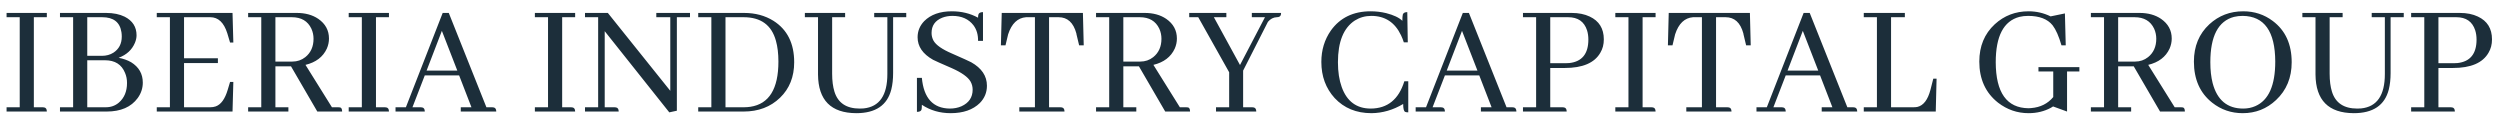<svg width="208" height="10" viewBox="0 0 208 10" fill="none" xmlns="http://www.w3.org/2000/svg">
<path d="M3.896 9.28C3.896 9.079 3.824 8.965 3.678 8.938C3.632 8.929 3.587 8.924 3.541 8.924H2.816V1.432H3.896V1.076H0.547V1.432H1.641V8.924H0.547V9.28H3.896ZM11.361 2.936C11.361 2.243 11.033 1.728 10.377 1.391C9.949 1.181 9.434 1.076 8.832 1.076H4.99V1.432H6.084V8.924H4.99V9.28H8.873C10.049 9.28 10.91 8.906 11.457 8.158C11.74 7.766 11.881 7.338 11.881 6.873C11.881 6.144 11.557 5.579 10.91 5.178C10.609 5.005 10.263 4.882 9.871 4.809C10.527 4.563 10.979 4.148 11.225 3.565C11.316 3.346 11.361 3.136 11.361 2.936ZM8.504 1.432C9.443 1.432 9.976 1.847 10.104 2.676C10.122 2.794 10.131 2.918 10.131 3.045C10.131 3.638 9.898 4.084 9.434 4.385C9.16 4.558 8.841 4.645 8.477 4.645H7.26V1.432H8.504ZM8.736 5.014C9.566 5.014 10.122 5.365 10.404 6.067C10.514 6.322 10.568 6.6 10.568 6.901C10.568 7.602 10.341 8.149 9.885 8.541C9.584 8.796 9.224 8.924 8.805 8.924H7.26V5.014H8.736ZM19.414 3.537L19.346 1.076H13.043V1.432H14.137V8.924H13.043V9.28H19.346L19.414 6.819H19.141L18.949 7.461C18.721 8.236 18.384 8.701 17.938 8.856C17.801 8.901 17.655 8.924 17.5 8.924H15.312V5.246H18.129V4.85H15.312V1.432H17.5C18.156 1.432 18.626 1.874 18.908 2.758C18.926 2.813 18.94 2.858 18.949 2.895L19.141 3.537H19.414ZM23.994 9.28V8.924H22.914V5.52H24.213L26.4 9.28H28.465C28.465 9.079 28.41 8.965 28.301 8.938C28.255 8.929 28.201 8.924 28.137 8.924H27.617L25.416 5.397C26.282 5.187 26.874 4.736 27.193 4.043C27.312 3.77 27.371 3.492 27.371 3.209C27.371 2.526 27.075 1.979 26.482 1.569C25.999 1.24 25.402 1.076 24.691 1.076H20.645V1.432H21.738V8.924H20.645V9.28H23.994ZM24.281 1.432C25.065 1.432 25.607 1.751 25.908 2.389C26.027 2.653 26.086 2.931 26.086 3.223C26.086 3.879 25.858 4.39 25.402 4.754C25.092 5 24.732 5.123 24.322 5.123H22.914V1.432H24.281ZM32.361 9.28C32.361 9.079 32.288 8.965 32.143 8.938C32.097 8.929 32.051 8.924 32.006 8.924H31.281V1.432H32.361V1.076H29.012V1.432H30.105V8.924H29.012V9.28H32.361ZM41.289 9.28C41.289 9.079 41.216 8.965 41.07 8.938C41.025 8.929 40.979 8.924 40.934 8.924H40.469L37.338 1.076H36.832L33.77 8.924H32.908V9.28H35.342C35.342 9.079 35.269 8.965 35.123 8.938C35.078 8.929 35.032 8.924 34.986 8.924H34.316L35.342 6.272H38.199L39.225 8.924H38.336V9.28H41.289ZM38.049 5.875H35.492L36.764 2.567L38.049 5.875ZM47.852 9.28C47.852 9.079 47.779 8.965 47.633 8.938C47.587 8.929 47.542 8.924 47.496 8.924H46.772V1.432H47.852V1.076H44.502V1.432H45.596V8.924H44.502V9.28H47.852ZM54.605 1.432H55.768V7.557L50.572 1.076H48.672V1.432H49.766V8.924H48.672V9.28H51.475C51.475 9.079 51.402 8.965 51.256 8.938C51.21 8.929 51.165 8.924 51.119 8.924H50.312V2.594L55.685 9.348L56.315 9.211V1.432H57.408V1.076H54.605V1.432ZM58.092 1.076V1.432H59.185V8.924H58.092V9.28H61.865C63.096 9.28 64.107 8.897 64.9 8.131C65.684 7.375 66.076 6.39 66.076 5.178C66.076 3.61 65.502 2.462 64.353 1.733C63.652 1.295 62.836 1.076 61.906 1.076H58.092ZM61.865 1.432C63.305 1.432 64.203 2.088 64.559 3.401C64.695 3.884 64.764 4.458 64.764 5.123C64.764 7.393 63.989 8.646 62.44 8.883C62.266 8.91 62.089 8.924 61.906 8.924H60.361V1.432H61.865ZM66.965 1.432H68.059V6.203C68.077 8.336 69.139 9.407 71.244 9.416C72.848 9.416 73.819 8.76 74.156 7.447C74.257 7.046 74.307 6.591 74.307 6.08V1.432H75.4V1.076H72.734V1.432H73.828V6.162C73.828 7.931 73.172 8.883 71.859 9.02C71.75 9.029 71.641 9.033 71.531 9.033C70.419 9.033 69.717 8.564 69.426 7.625C69.298 7.215 69.234 6.714 69.234 6.121V1.432H70.314V1.076H66.965V1.432ZM82.113 7.133C82.113 6.322 81.676 5.67 80.801 5.178C80.628 5.087 80.094 4.845 79.201 4.453C78.39 4.107 77.88 3.752 77.67 3.387C77.561 3.186 77.506 2.972 77.506 2.744C77.506 2.134 77.802 1.71 78.394 1.473C78.65 1.373 78.932 1.322 79.242 1.322C80.008 1.322 80.591 1.582 80.992 2.102C81.257 2.457 81.384 2.89 81.375 3.401H81.785V1.008C81.566 1.008 81.439 1.076 81.402 1.213C81.384 1.277 81.375 1.363 81.375 1.473C80.728 1.117 79.999 0.94 79.188 0.94C78.203 0.94 77.438 1.213 76.891 1.76C76.526 2.143 76.344 2.589 76.344 3.1C76.344 3.865 76.772 4.49 77.629 4.973C77.784 5.055 78.303 5.287 79.188 5.67C80.008 6.035 80.527 6.404 80.746 6.778C80.865 6.987 80.924 7.215 80.924 7.461C80.924 8.099 80.614 8.559 79.994 8.842C79.703 8.97 79.379 9.033 79.023 9.033C77.629 9.015 76.854 8.163 76.699 6.477H76.289V9.307C76.508 9.307 76.635 9.243 76.672 9.115C76.69 9.043 76.699 8.91 76.699 8.719C77.401 9.184 78.199 9.416 79.092 9.416C80.14 9.416 80.951 9.134 81.525 8.569C81.917 8.168 82.113 7.689 82.113 7.133ZM88.566 9.28C88.566 9.079 88.493 8.965 88.348 8.938C88.302 8.929 88.257 8.924 88.211 8.924H87.281V1.432H88.074C88.812 1.432 89.305 1.878 89.551 2.772C89.551 2.808 89.555 2.836 89.564 2.854L89.783 3.77H90.166L90.098 1.076H83.344L83.275 3.77H83.658L83.877 2.854C84.169 1.96 84.665 1.487 85.367 1.432H86.106V8.924H84.807V9.28H88.566ZM94.541 9.28V8.924H93.461V5.52H94.76L96.947 9.28H99.012C99.012 9.079 98.957 8.965 98.848 8.938C98.802 8.929 98.747 8.924 98.684 8.924H98.164L95.963 5.397C96.829 5.187 97.421 4.736 97.74 4.043C97.859 3.77 97.918 3.492 97.918 3.209C97.918 2.526 97.622 1.979 97.029 1.569C96.546 1.24 95.949 1.076 95.238 1.076H91.191V1.432H92.285V8.924H91.191V9.28H94.541ZM94.828 1.432C95.612 1.432 96.154 1.751 96.455 2.389C96.574 2.653 96.633 2.931 96.633 3.223C96.633 3.879 96.405 4.39 95.949 4.754C95.639 5 95.279 5.123 94.869 5.123H93.461V1.432H94.828ZM104.521 9.28C104.521 9.079 104.449 8.965 104.303 8.938C104.257 8.929 104.212 8.924 104.166 8.924H103.428V5.875L105.492 1.815C105.702 1.569 105.948 1.441 106.23 1.432C106.431 1.432 106.545 1.359 106.572 1.213C106.581 1.168 106.586 1.122 106.586 1.076H104.152V1.432H105.246L103.168 5.41L100.994 1.432H102.033V1.076H98.943V1.432H99.695L102.266 6.012V8.924H101.172V9.28H104.521ZM116.744 8.651C116.744 9.033 116.799 9.252 116.908 9.307C116.972 9.334 117.059 9.348 117.168 9.348V6.764H116.84C116.375 8.268 115.445 9.024 114.051 9.033C112.866 9.033 112.059 8.436 111.631 7.242C111.421 6.659 111.316 5.971 111.316 5.178C111.316 3.474 111.786 2.316 112.725 1.705C113.135 1.45 113.59 1.322 114.092 1.322C115.231 1.322 116.056 1.86 116.566 2.936C116.658 3.127 116.735 3.323 116.799 3.524H117.127L117.086 1.008C116.885 1.008 116.762 1.072 116.717 1.199C116.689 1.309 116.676 1.487 116.676 1.733C116.411 1.468 115.96 1.254 115.322 1.09C114.903 0.99 114.475 0.94 114.037 0.94C112.597 0.94 111.494 1.473 110.729 2.539C110.2 3.296 109.936 4.166 109.936 5.151C109.936 6.345 110.305 7.347 111.043 8.158C111.827 8.997 112.848 9.416 114.105 9.416C115.026 9.407 115.906 9.152 116.744 8.651ZM126.164 9.28C126.164 9.079 126.091 8.965 125.945 8.938C125.9 8.929 125.854 8.924 125.809 8.924H125.344L122.213 1.076H121.707L118.645 8.924H117.783V9.28H120.217C120.217 9.079 120.144 8.965 119.998 8.938C119.952 8.929 119.907 8.924 119.861 8.924H119.191L120.217 6.272H123.074L124.1 8.924H123.211V9.28H126.164ZM122.924 5.875H120.367L121.639 2.567L122.924 5.875ZM130.471 1.432C131.282 1.432 131.806 1.796 132.043 2.526C132.116 2.763 132.152 3.018 132.152 3.291C132.152 4.476 131.624 5.128 130.566 5.246C130.457 5.255 130.348 5.26 130.238 5.26H128.98V1.432H130.471ZM130.348 9.28C130.348 9.079 130.275 8.965 130.129 8.938C130.083 8.929 130.038 8.924 129.992 8.924H128.98V5.656H130.184C131.678 5.656 132.667 5.233 133.15 4.385C133.342 4.066 133.438 3.697 133.438 3.278C133.438 2.375 133.046 1.742 132.262 1.377C131.842 1.177 131.341 1.076 130.758 1.076H126.711V1.432H127.805V8.924H126.711V9.28H130.348ZM137.744 9.28C137.744 9.079 137.671 8.965 137.525 8.938C137.48 8.929 137.434 8.924 137.389 8.924H136.664V1.432H137.744V1.076H134.395V1.432H135.488V8.924H134.395V9.28H137.744ZM144.061 9.28C144.061 9.079 143.988 8.965 143.842 8.938C143.796 8.929 143.751 8.924 143.705 8.924H142.775V1.432H143.568C144.307 1.432 144.799 1.878 145.045 2.772C145.045 2.808 145.049 2.836 145.059 2.854L145.277 3.77H145.66L145.592 1.076H138.838L138.77 3.77H139.152L139.371 2.854C139.663 1.96 140.16 1.487 140.861 1.432H141.6V8.924H140.301V9.28H144.061ZM154.52 9.28C154.52 9.079 154.447 8.965 154.301 8.938C154.255 8.929 154.21 8.924 154.164 8.924H153.699L150.568 1.076H150.062L147 8.924H146.139V9.28H148.572C148.572 9.079 148.499 8.965 148.354 8.938C148.308 8.929 148.262 8.924 148.217 8.924H147.547L148.572 6.272H151.43L152.455 8.924H151.566V9.28H154.52ZM151.279 5.875H148.723L149.994 2.567L151.279 5.875ZM161.055 9.28L161.123 6.545H160.85L160.617 7.461C160.398 8.3 160.034 8.778 159.523 8.897C159.414 8.915 159.309 8.924 159.209 8.924H157.336V1.432H158.484V1.076H155.066V1.432H156.16V8.924H155.066V9.28H161.055ZM169.6 5.588V5.944H170.83V8.076C170.374 8.623 169.764 8.929 168.998 8.992C168.925 9.002 168.852 9.006 168.779 9.006C166.965 8.988 166.054 7.712 166.045 5.178C166.045 3.009 166.701 1.751 168.014 1.405C168.242 1.35 168.483 1.322 168.738 1.322C169.677 1.322 170.356 1.582 170.775 2.102C171.049 2.457 171.295 3.013 171.514 3.77H171.869L171.801 1.117L170.611 1.363C170.037 1.081 169.426 0.94 168.779 0.94C167.686 0.94 166.747 1.3 165.963 2.02C165.106 2.813 164.678 3.847 164.678 5.123C164.678 6.582 165.197 7.721 166.236 8.541C166.993 9.125 167.84 9.416 168.779 9.416C169.463 9.416 170.083 9.266 170.639 8.965C170.712 8.929 170.771 8.892 170.816 8.856L171.979 9.28V5.944H173.004V5.588H169.6ZM177.311 9.28V8.924H176.23V5.52H177.529L179.717 9.28H181.781C181.781 9.079 181.727 8.965 181.617 8.938C181.572 8.929 181.517 8.924 181.453 8.924H180.934L178.732 5.397C179.598 5.187 180.191 4.736 180.51 4.043C180.628 3.77 180.688 3.492 180.688 3.209C180.688 2.526 180.391 1.979 179.799 1.569C179.316 1.24 178.719 1.076 178.008 1.076H173.961V1.432H175.055V8.924H173.961V9.28H177.311ZM177.598 1.432C178.382 1.432 178.924 1.751 179.225 2.389C179.343 2.653 179.402 2.931 179.402 3.223C179.402 3.879 179.174 4.39 178.719 4.754C178.409 5 178.049 5.123 177.639 5.123H176.23V1.432H177.598ZM186.635 0.94C185.541 0.94 184.602 1.3 183.818 2.02C182.962 2.813 182.533 3.847 182.533 5.123C182.533 6.6 183.039 7.739 184.051 8.541C184.789 9.125 185.637 9.416 186.594 9.416C187.669 9.416 188.594 9.052 189.369 8.322C190.235 7.511 190.668 6.463 190.668 5.178C190.668 3.674 190.144 2.53 189.096 1.746C188.385 1.209 187.564 0.94 186.635 0.94ZM186.635 9.033C185.313 9.033 184.465 8.327 184.092 6.914C183.964 6.413 183.9 5.834 183.9 5.178C183.9 3.009 184.557 1.751 185.869 1.405C186.097 1.35 186.339 1.322 186.594 1.322C188.389 1.341 189.292 2.608 189.301 5.123C189.301 7.11 188.749 8.345 187.646 8.828C187.337 8.965 186.999 9.033 186.635 9.033ZM191.557 1.432H192.65V6.203C192.669 8.336 193.73 9.407 195.836 9.416C197.44 9.416 198.411 8.76 198.748 7.447C198.848 7.046 198.898 6.591 198.898 6.08V1.432H199.992V1.076H197.326V1.432H198.42V6.162C198.42 7.931 197.764 8.883 196.451 9.02C196.342 9.029 196.232 9.033 196.123 9.033C195.011 9.033 194.309 8.564 194.018 7.625C193.89 7.215 193.826 6.714 193.826 6.121V1.432H194.906V1.076H191.557V1.432ZM204.367 1.432C205.178 1.432 205.702 1.796 205.939 2.526C206.012 2.763 206.049 3.018 206.049 3.291C206.049 4.476 205.52 5.128 204.463 5.246C204.354 5.255 204.244 5.26 204.135 5.26H202.877V1.432H204.367ZM204.244 9.28C204.244 9.079 204.171 8.965 204.025 8.938C203.98 8.929 203.934 8.924 203.889 8.924H202.877V5.656H204.08C205.575 5.656 206.564 5.233 207.047 4.385C207.238 4.066 207.334 3.697 207.334 3.278C207.334 2.375 206.942 1.742 206.158 1.377C205.739 1.177 205.238 1.076 204.654 1.076H200.607V1.432H201.701V8.924H200.607V9.28H204.244Z" fill="#1C2E3A"/>
</svg>
